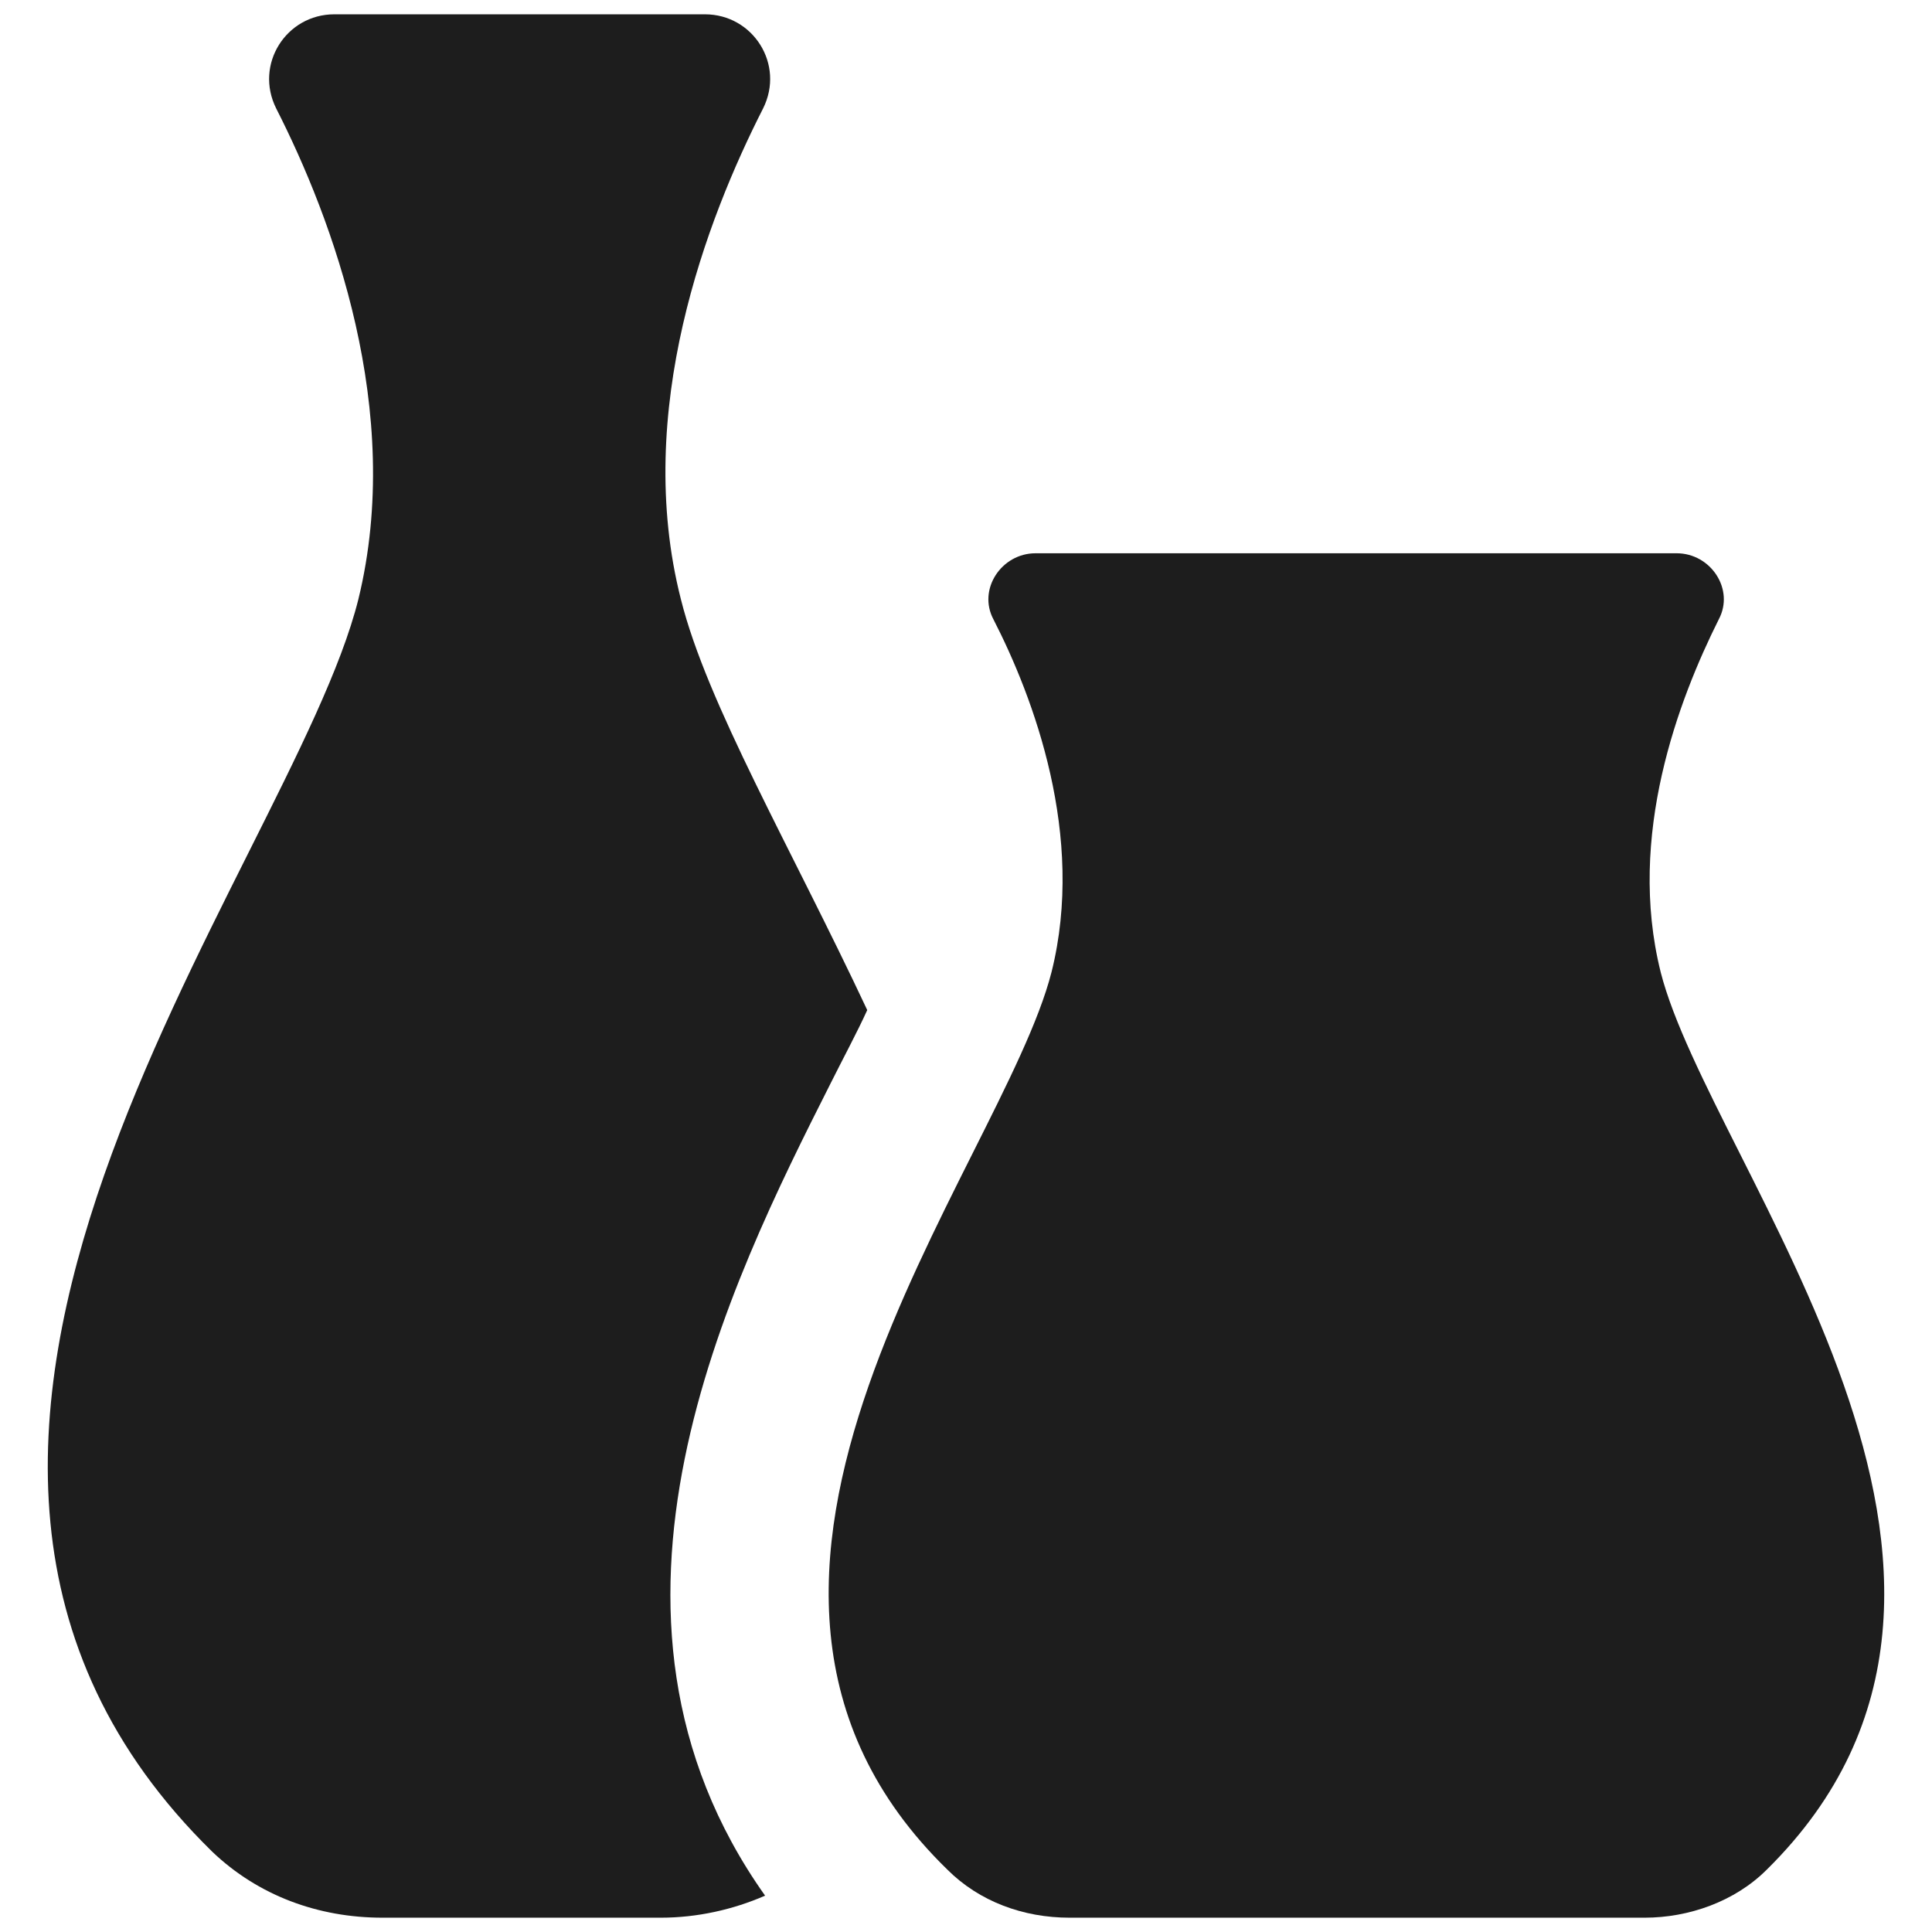 <svg xmlns="http://www.w3.org/2000/svg" width="720" height="720" viewBox="0 0 540 540"><g style="fill:#1d1d1d;fill-opacity:1"><path d="M312.48 312.48c3.36-6.719 7.281-14 10.078-20.16-21.281-45.359-44.801-85.68-52.078-114.8-13.441-52.641 7.281-106.4 22.961-137.2C299.601 28 290.641 14 277.199 14h-103.6c-13.441 0-22.398 14-16.238 26.32 15.68 30.801 35.84 84.559 22.961 137.2-19.039 76.16-156.8 236.32-40.879 350 12.879 12.32 29.68 18.48 47.602 18.48h77.84c10.078 0 20.16-2.238 29.121-6.16-56.008-78.961-10.086-170.8 18.473-227.36z" style="fill:#1d1d1d;fill-opacity:1" transform="translate(-80.161 -10)"/><path d="M544.32 281.68c-9.52-38.078 5.04-76.16 16.238-98.559 4.48-8.398-2.238-18.48-11.762-18.48h-179.2c-9.52 0-16.238 10.078-11.762 18.48 11.199 21.84 25.762 60.48 16.238 98.559-14 54.879-112.56 169.68-29.121 250.88 8.96 8.96 21.281 13.441 34.16 13.441h160.72c12.32 0 25.199-4.48 34.16-13.441 82.883-81.758-15.676-196-29.676-250.88z" style="fill:#1d1d1d;fill-opacity:1" transform="translate(-80.161 -10)"/></g></svg>